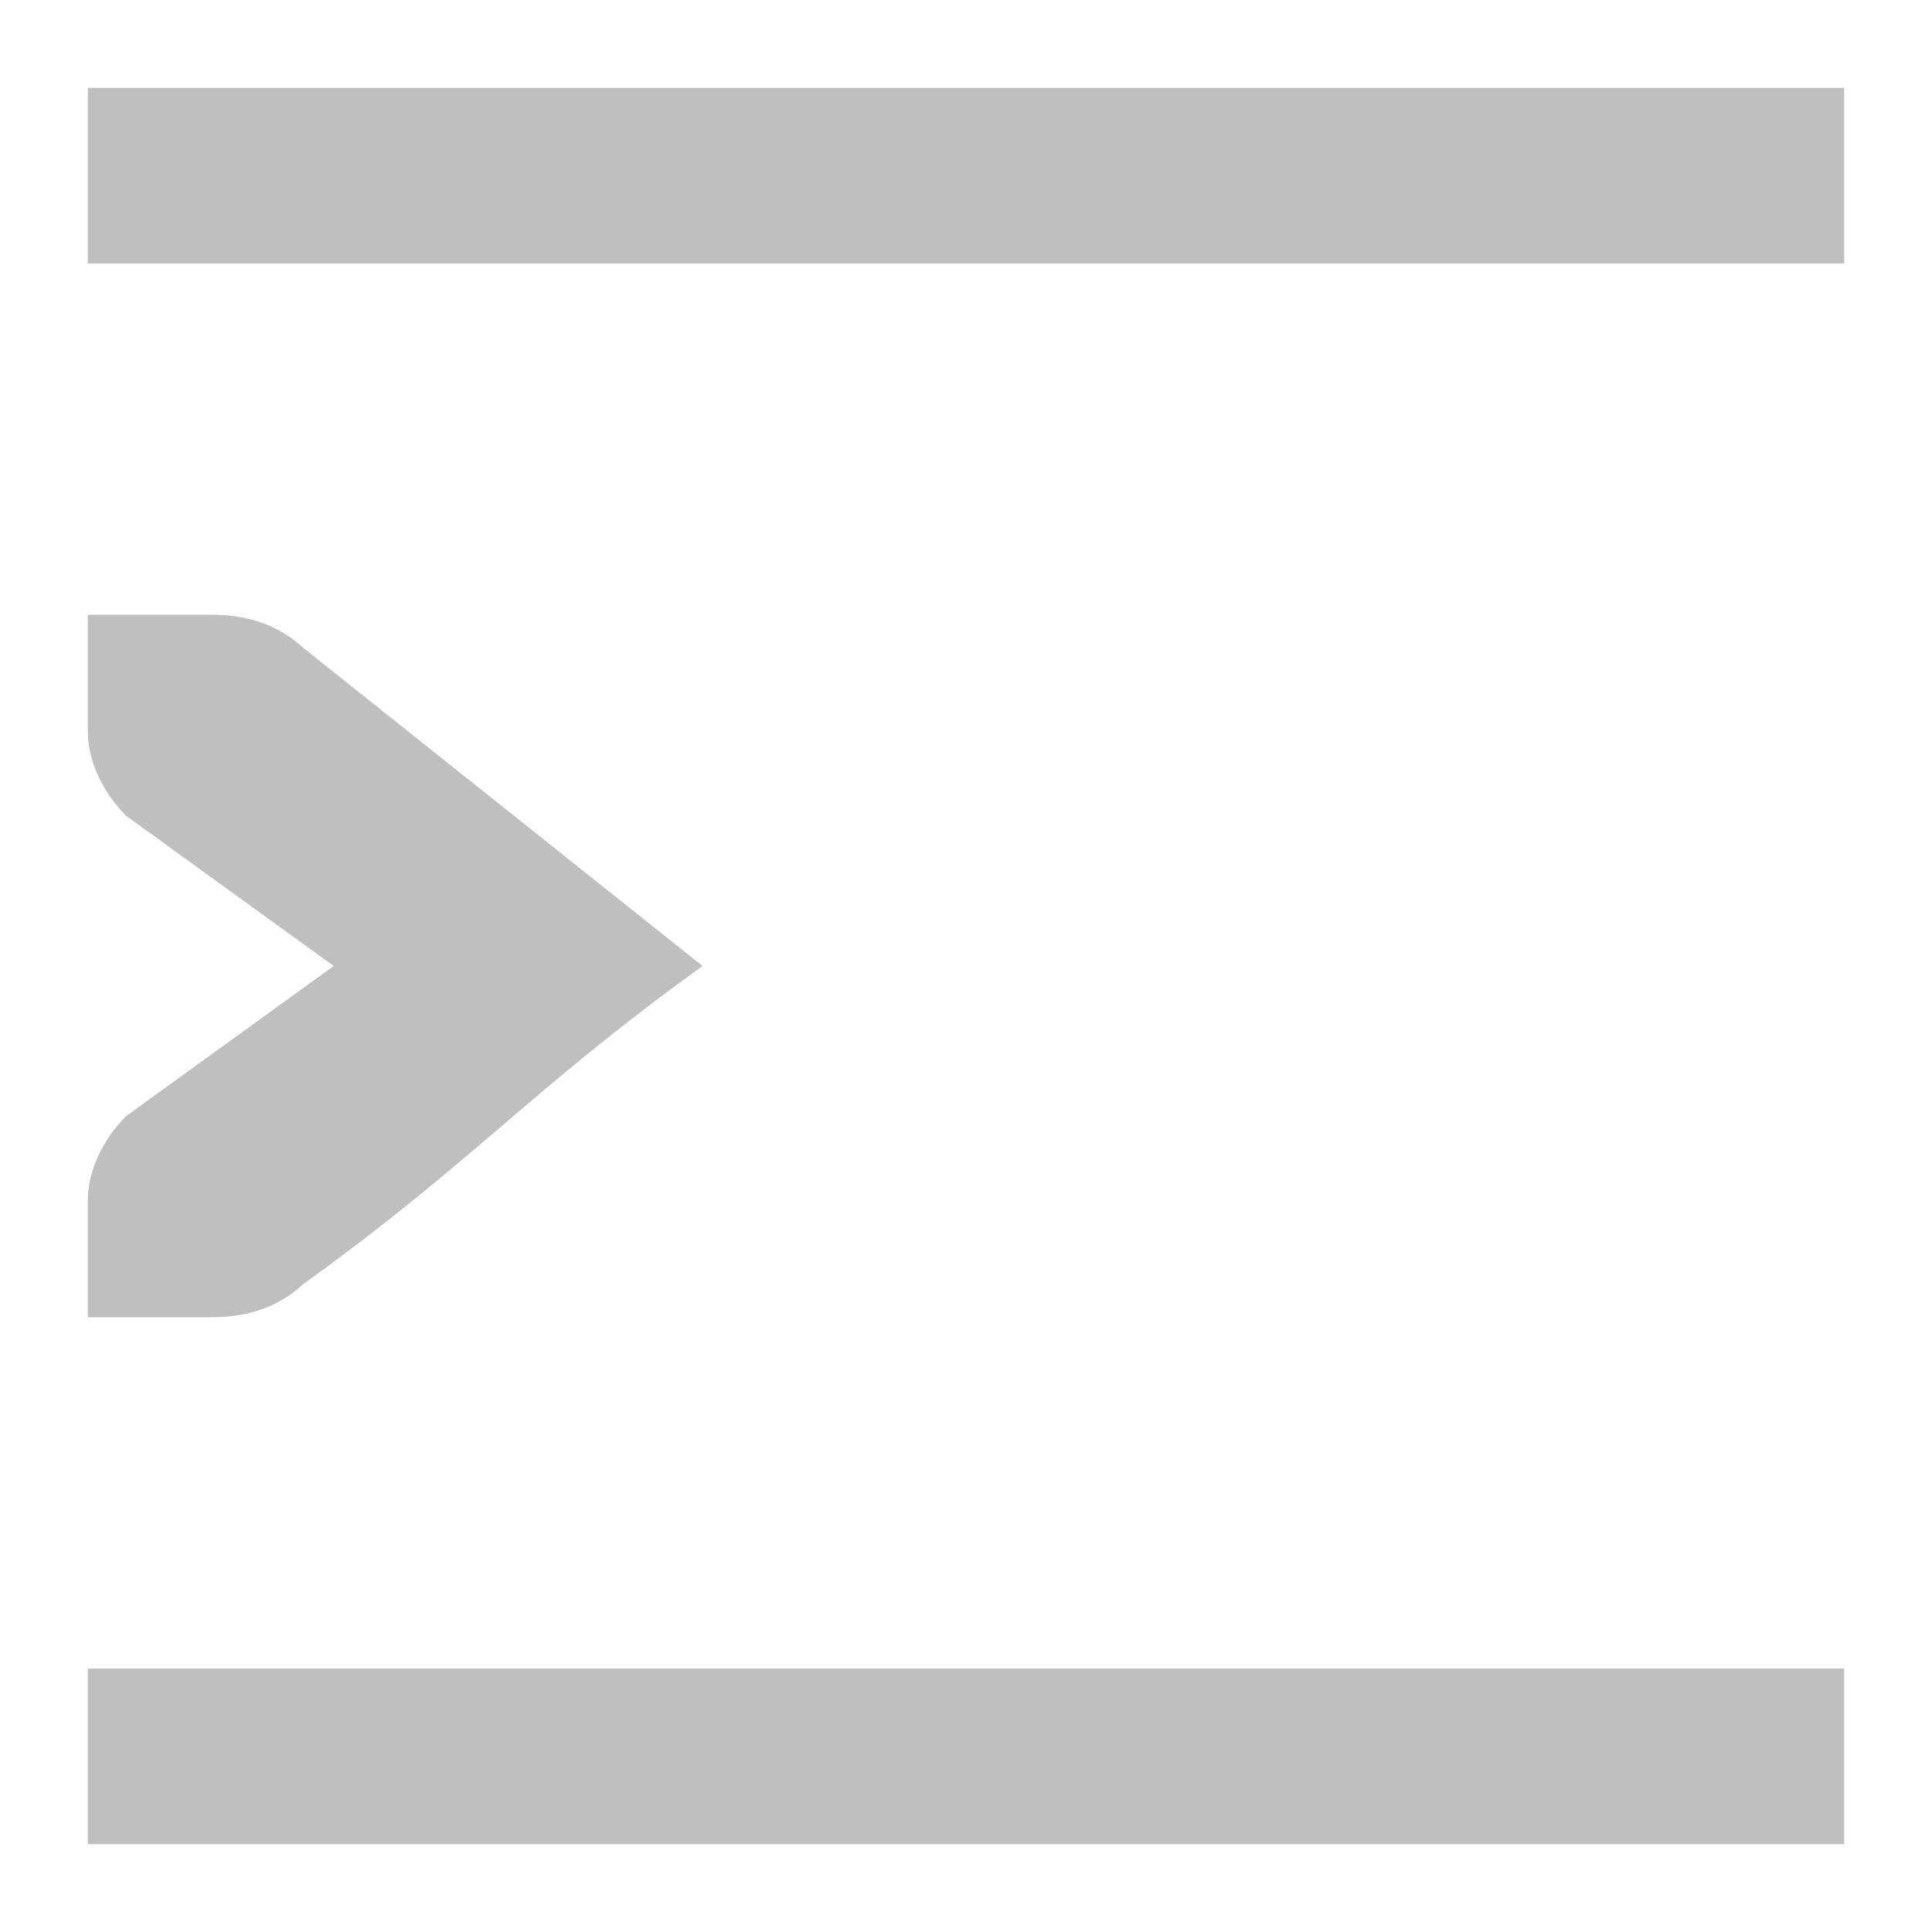 <?xml version="1.0" encoding="UTF-8" standalone="no"?>
<svg
   viewBox="0 0 22 22"
   id="svg7384"
   height="22"
   width="22"
   version="1.1"
   inkscape:version="1.2.1 (9c6d41e410, 2022-07-14)"
   sodipodi:docname="format-indent-more.svg"
   xmlns:inkscape="http://www.inkscape.org/namespaces/inkscape"
   xmlns:sodipodi="http://sodipodi.sourceforge.net/DTD/sodipodi-0.dtd"
   xmlns:xlink="http://www.w3.org/1999/xlink"
   xmlns="http://www.w3.org/2000/svg"
   xmlns:svg="http://www.w3.org/2000/svg"
   xmlns:rdf="http://www.w3.org/1999/02/22-rdf-syntax-ns#"
   xmlns:cc="http://creativecommons.org/ns#"
   xmlns:dc="http://purl.org/dc/elements/1.1/">
  <sodipodi:namedview
     pagecolor="#ffffff"
     bordercolor="#666666"
     borderopacity="1"
     objecttolerance="10"
     gridtolerance="10"
     guidetolerance="10"
     inkscape:pageopacity="0"
     inkscape:pageshadow="2"
     inkscape:window-width="1920"
     inkscape:window-height="1016"
     id="namedview1510"
     showgrid="true"
     inkscape:zoom="10.727273"
     inkscape:cx="4.148305"
     inkscape:cy="13.88983"
     inkscape:window-x="0"
     inkscape:window-y="27"
     inkscape:window-maximized="1"
     inkscape:current-layer="svg7384"
     inkscape:showpageshadow="2"
     inkscape:pagecheckerboard="0"
     inkscape:deskcolor="#d1d1d1">
    <inkscape:grid
       type="xygrid"
       id="grid4250" />
  </sodipodi:namedview>
  <defs
     id="defs7386">
    <linearGradient
       id="linearGradient775"
       inkscape:swatch="solid">
      <stop
         style="stop-color:#bfbfbf;stop-opacity:1;"
         offset="0"
         id="stop773" />
    </linearGradient>
    <linearGradient
       id="linearGradient749"
       inkscape:swatch="solid">
      <stop
         style="stop-color:#bfbfbf;stop-opacity:1;"
         offset="0"
         id="stop747" />
    </linearGradient>
    <linearGradient
       gradientTransform="matrix(0.347,0,0,0.306,-154.352,-275.324)"
       id="linearGradient19282-4"
       inkscape:swatch="solid">
      <stop
         id="stop19284-0"
         offset="0"
         style="stop-color:#bebebe;stop-opacity:1;" />
    </linearGradient>
    <linearGradient
       gradientTransform="matrix(1.667,0,0,1,-1444.419,-901.57)"
       gradientUnits="userSpaceOnUse"
       y2="1047.362"
       x2="-9"
       y1="1047.362"
       x1="-21"
       id="linearGradient7501"
       xlink:href="#linearGradient19282-4" />
    <linearGradient
       gradientTransform="translate(-875.051,-901.57)"
       gradientUnits="userSpaceOnUse"
       y2="1041.362"
       x2="-9"
       y1="1041.362"
       x1="-21"
       id="linearGradient7503"
       xlink:href="#linearGradient19282-4" />
    <linearGradient
       gradientTransform="matrix(1.667,0,0,1,-1444.419,-907.57)"
       gradientUnits="userSpaceOnUse"
       y2="1035.362"
       x2="-9"
       y1="1035.362"
       x1="-21"
       id="linearGradient7505"
       xlink:href="#linearGradient19282-4" />
    <linearGradient
       gradientTransform="translate(-875.051,-907.57)"
       gradientUnits="userSpaceOnUse"
       y2="1041.362"
       x2="-9"
       y1="1041.362"
       x1="-21"
       id="linearGradient7503-1"
       xlink:href="#linearGradient19282-4" />
    <linearGradient
       inkscape:collect="always"
       xlink:href="#linearGradient775"
       id="linearGradient777"
       x1="1"
       y1="11"
       x2="21"
       y2="11"
       gradientUnits="userSpaceOnUse" />
  </defs>
  <g
     id="g4322"
     style="fill-opacity:1;fill:url(#linearGradient777)">
    <rect
       transform="scale(-1,1)"
       y="19"
       x="-21"
       height="2"
       width="20"
       id="rect5996-2-1-0-7-8-0-9"
       style="color:#555753;display:inline;overflow:visible;fill-opacity:1;stroke-width:1.174;fill:url(#linearGradient777)" />
    <rect
       transform="scale(-1,1)"
       y="13"
       x="-21"
       height="2"
       width="12"
       id="rect5996-2-1-0-7-5-7-64"
       style="color:#555753;display:inline;overflow:visible;fill-opacity:1;stroke-width:0.909;fill:url(#linearGradient777)" />
    <rect
       transform="scale(-1,1)"
       y="1"
       x="-21"
       height="2"
       width="20"
       id="rect5996-2-1-0-4-1-0"
       style="color:#555753;display:inline;overflow:visible;fill-opacity:1;stroke-width:1.174;fill:url(#linearGradient777)" />
    <rect
       transform="scale(-1,1)"
       y="7"
       x="-21"
       height="2"
       width="12"
       id="rect5996-2-1-0-7-5-7-64-4"
       style="color:#555753;display:inline;overflow:visible;fill-opacity:1;stroke-width:0.909;fill:url(#linearGradient777)" />
    <path
       inkscape:export-ydpi="89"
       inkscape:export-xdpi="89"
       inkscape:export-filename="/home/matthias/GIT/icons/exported-sifr/cmd/sc_incrementindent.png"
       sodipodi:nodetypes="ccccccccccccccc"
       id="path4538-7-9-6"
       d="m 1,7 v 1.333 c 0,0.342 0.182,0.704 0.438,0.958 L 3.8,11 1.438,12.708 C 1.182,12.962 1,13.324 1,13.667 v 1.333 h 0.579 l 0.821,-2.5e-4 c 0.433,0 0.773,-0.12 1.05,-0.375 C 5.433,13.194 6.017,12.431 8,11 L 3.45,7.375 C 3.173,7.121 2.833,7 2.4,7 l -0.821,2.5e-4 z"
       style="color:#555753;font-style:normal;font-variant:normal;font-weight:normal;font-stretch:normal;font-size:medium;line-height:normal;font-family:'Bitstream Vera Sans';-inkscape-font-specification:'Bitstream Vera Sans';text-indent:0;text-align:start;text-decoration:none;text-decoration-line:none;letter-spacing:normal;word-spacing:normal;text-transform:none;writing-mode:lr-tb;direction:ltr;text-anchor:start;display:inline;overflow:visible;visibility:visible;fill-opacity:1;stroke:none;stroke-width:2.049;marker:none;enable-background:accumulate;fill:url(#linearGradient777)"
       inkscape:connector-curvature="0" />
  </g>
</svg>

